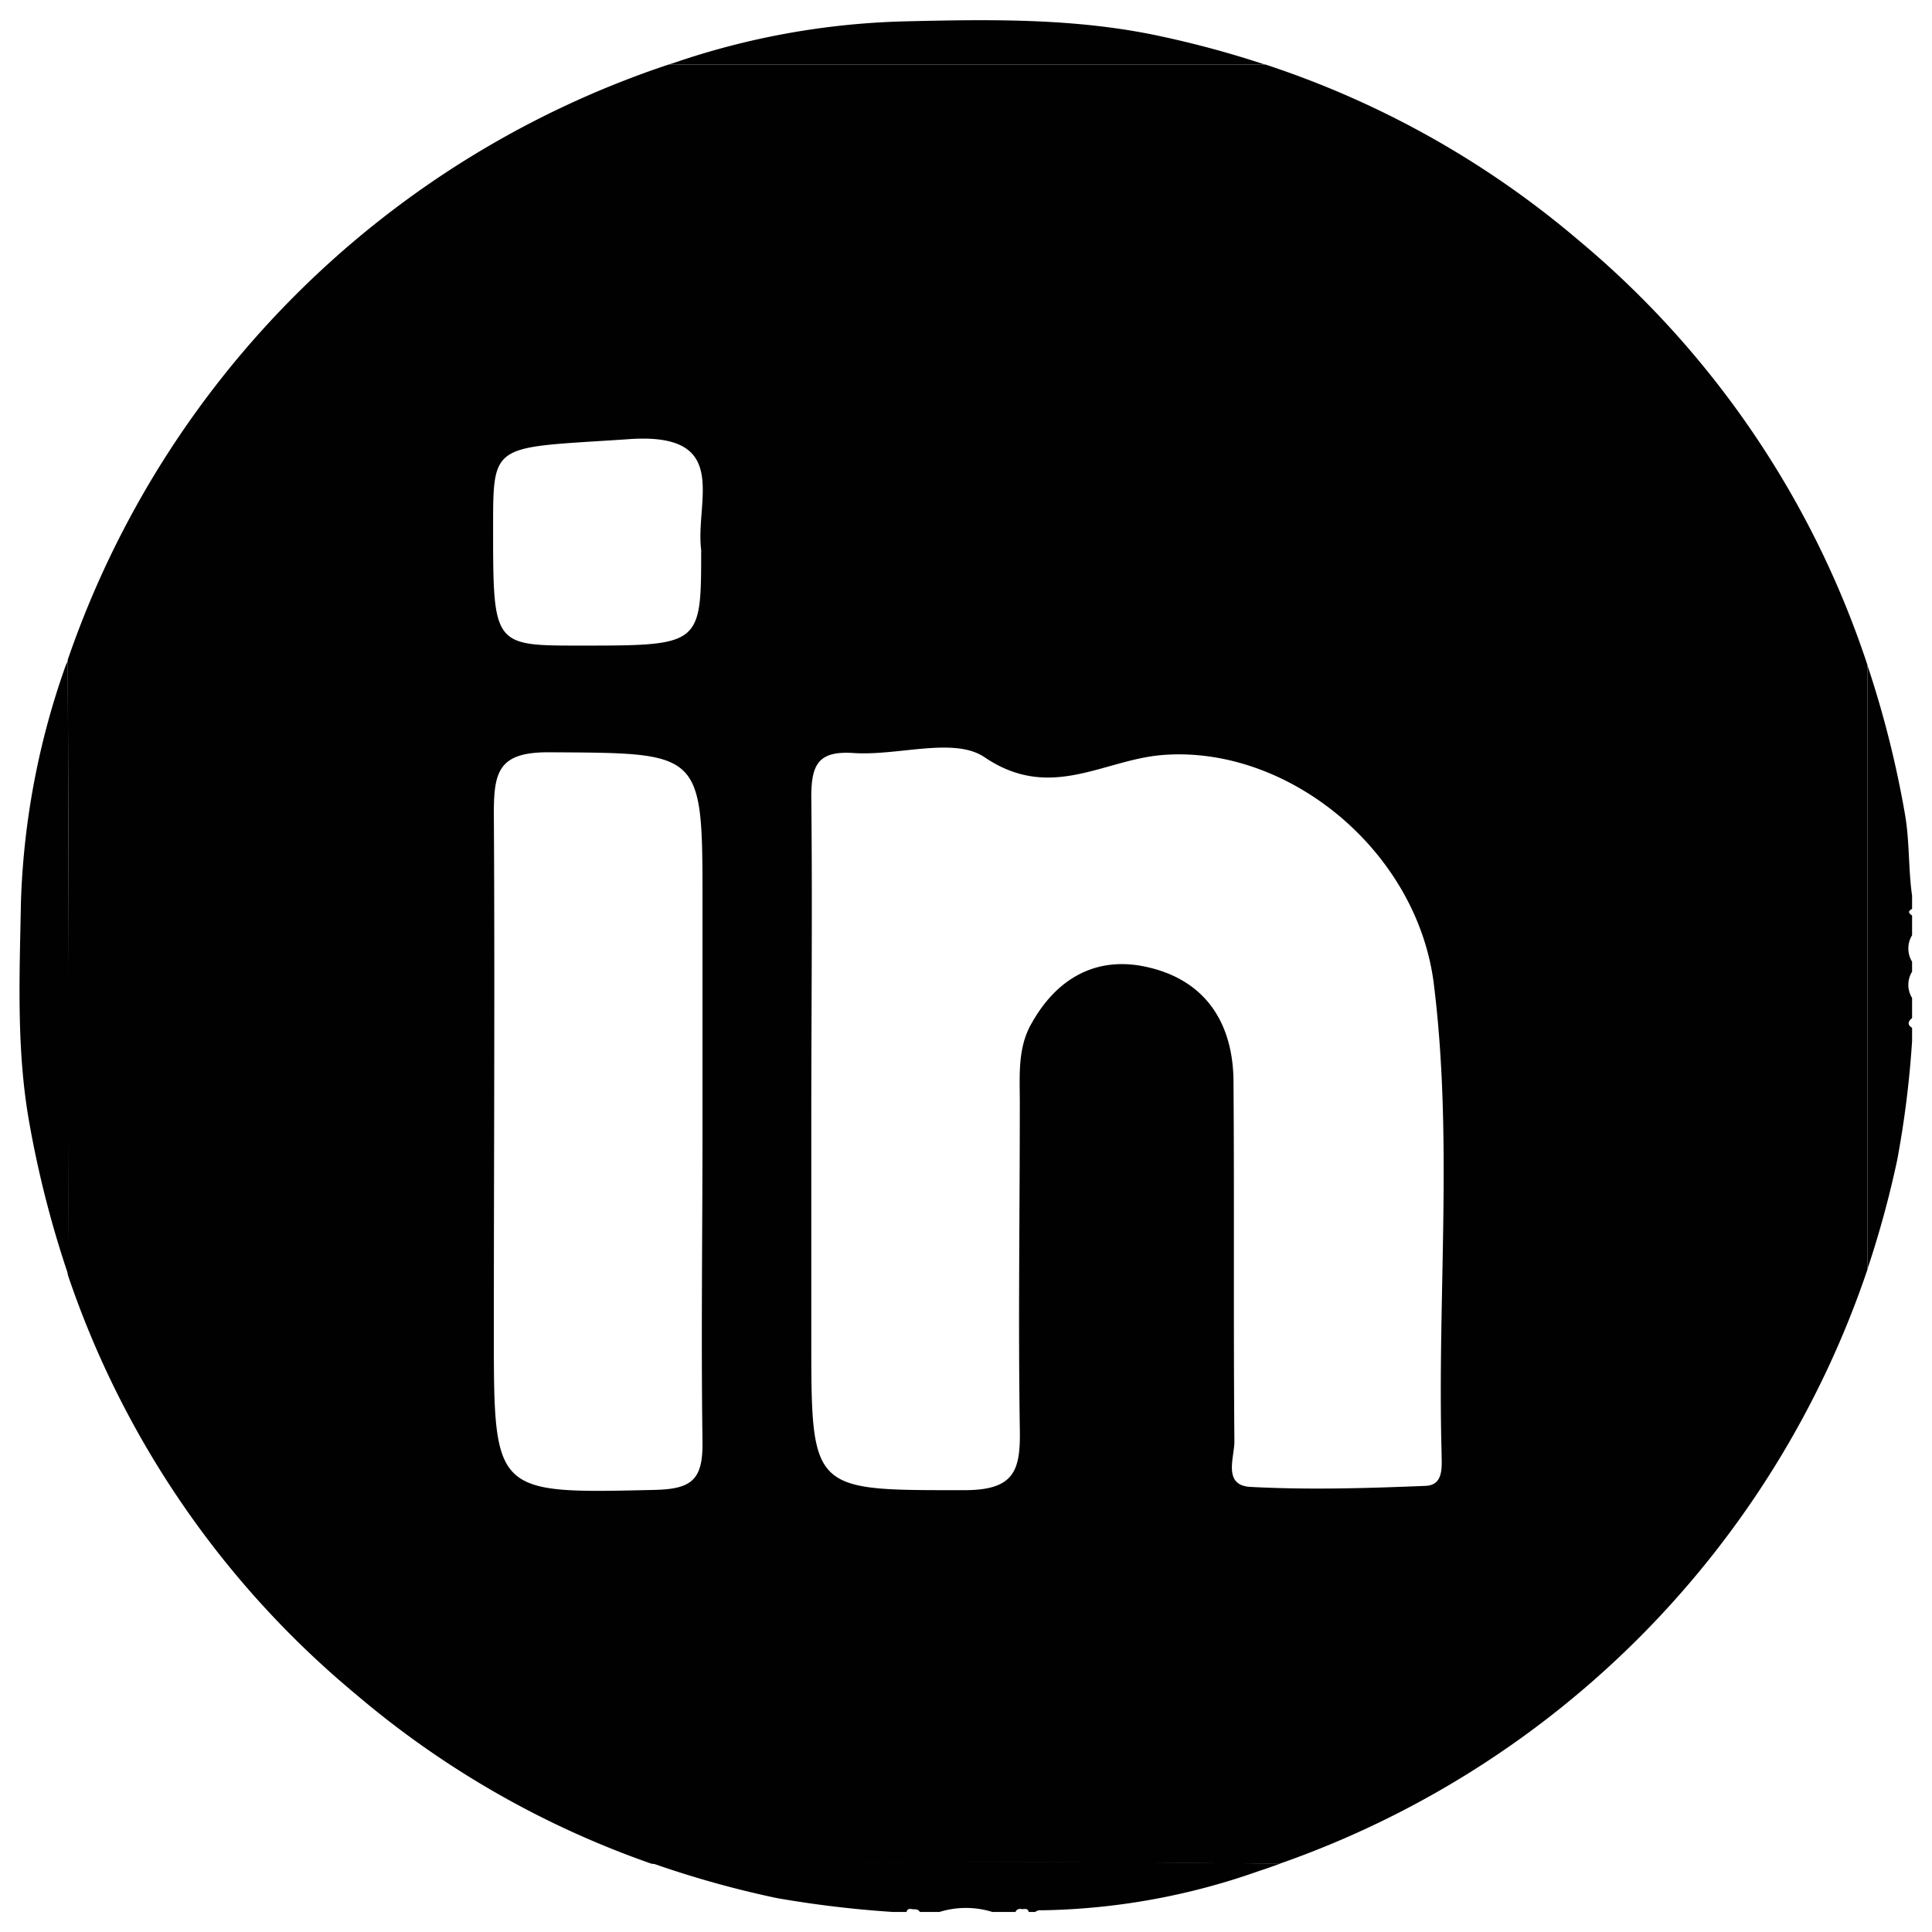 <svg id="Layer_1" data-name="Layer 1" xmlns="http://www.w3.org/2000/svg" viewBox="0 0 130 130"><defs><style>.cls-1{fill:#010101;}</style></defs><title>social</title><path class="cls-1" d="M128.66,61.16v-.89c-.26-1.82-.16-3.67-.48-5.49a68.62,68.62,0,0,0-2.52-10v40.6a67.62,67.62,0,0,0,2-7.33,67.29,67.29,0,0,0,1-8v-.89c-.35-.22-.26-.44,0-.66V67.15a1.68,1.68,0,0,1,0-1.77v-.67a1.7,1.7,0,0,1,0-1.78V61.6C128.42,61.45,128.36,61.31,128.66,61.16Z"/><path class="cls-1" d="M78.1,2.44c-5.73-1.24-11.51-1.14-17.32-1A51.81,51.81,0,0,0,45.35,4.23L45,4.34h40.1A66.9,66.9,0,0,0,78.1,2.44Z"/><path class="cls-1" d="M4.56,44.39c0,.14-.1.28-.15.42a52.39,52.39,0,0,0-3,15.85c-.09,4.88-.31,9.76.51,14.59A69.79,69.79,0,0,0,4.59,85.77C4.68,72,4.61,58.19,4.56,44.39Z"/><path class="cls-1" d="M43.85,125.36a67.26,67.26,0,0,0,8.43,2.36,73,73,0,0,0,7.78.93H61c.06-.25.25-.21.43-.18h0c.19,0,.37,0,.46.18h1.33a6,6,0,0,1,3.55,0h1.56c.09-.21.26-.22.45-.19h0c.19,0,.38-.07.44.19h.44a.55.55,0,0,1,.41-.11,45.75,45.75,0,0,0,14.66-2.65c.48-.15.94-.32,1.41-.49Q65,125.16,43.85,125.36Z"/><path class="cls-1" d="M106.14,16.1a62.66,62.66,0,0,0-21-11.76H45A64.18,64.18,0,0,0,4.56,44.39c.05,13.8.12,27.59,0,41.38A62.73,62.73,0,0,0,23.94,114a62.36,62.36,0,0,0,19.91,11.41q21.12-.21,42.24,0a64.07,64.07,0,0,0,39.57-40V44.76A62.86,62.86,0,0,0,106.14,16.1Zm-62,84.15c-10.91.25-10.91.34-10.91-10.6,0-11.65.07-23.29,0-34.93,0-2.81.33-4.12,3.72-4.1,10.32.06,10.32-.12,10.32,10.1v15.1c0,7.08-.1,14.17,0,21.24C47.29,99.52,46.59,100.19,44.1,100.25ZM47.18,37c0,6.44,0,6.44-8.18,6.44-5.82,0-5.82,0-5.82-8,0-5.74,0-5.28,9-5.88C49.29,29,46.76,33.68,47.18,37ZM97,97.71c0,.91.19,2.21-1.06,2.27-3.93.16-7.87.28-11.8.07-1.89-.1-1.07-2-1.08-3.07-.07-8,0-16.09-.06-24.13,0-3.85-1.75-6.8-5.65-7.74-3.46-.85-6.19.64-7.92,3.72-1,1.7-.8,3.66-.81,5.53,0,7.26-.11,14.51,0,21.76.06,2.83-.35,4.16-3.76,4.15-10.27,0-10.27.14-10.27-10.23V75.38c0-7.25.08-14.51,0-21.76,0-2.2.49-3.11,2.85-2.95,3,.2,6.78-1.11,8.82.29,4.44,3,8,.14,12-.16,8.37-.64,17,6.35,18.2,15.26C97.79,76.56,96.71,87.16,97,97.71Z"/></svg>